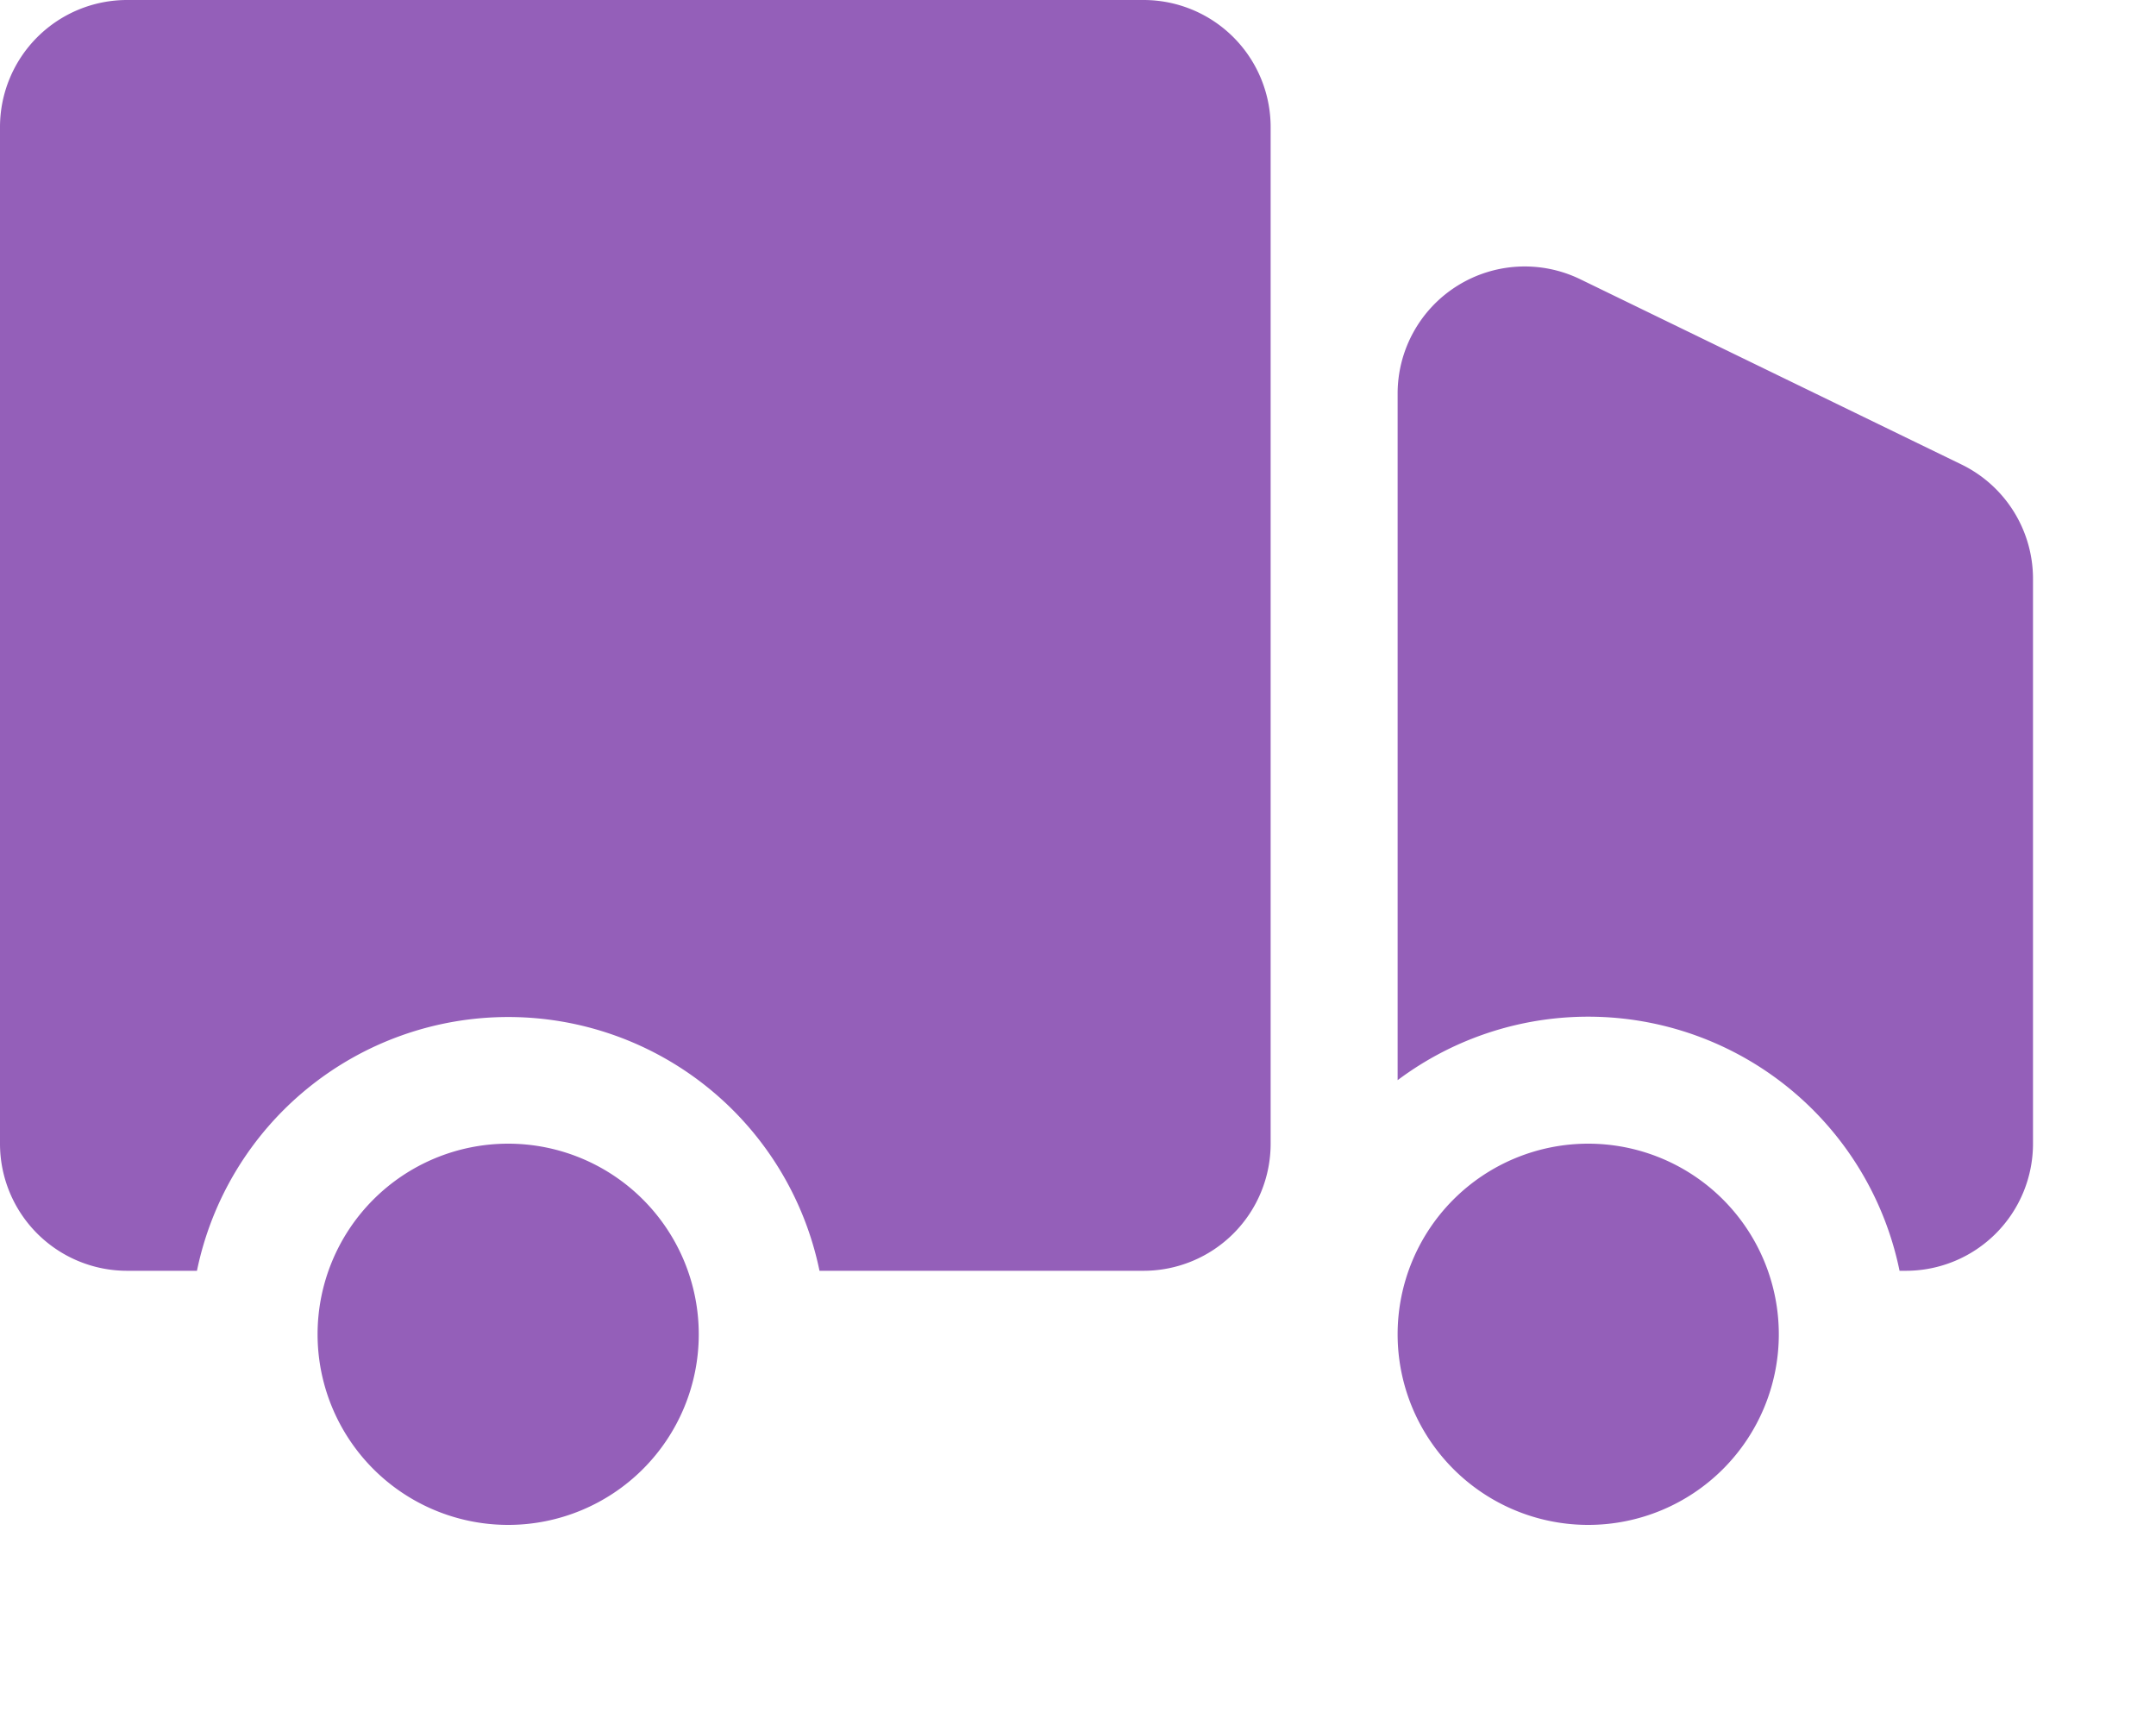 <svg xmlns="http://www.w3.org/2000/svg" width="20" height="16" viewBox="0 0 20 16">
  <path d="M188.287,246.453a2.948,2.948,0,0,0-4.656-1.768v-6.368a1.179,1.179,0,0,1,1.694-1.061l3.536,1.718a1.179,1.179,0,0,1,.664,1.061v5.239a1.179,1.179,0,0,1-1.179,1.179Zm-10.019,0a2.948,2.948,0,0,0-5.775,0h-.648a1.179,1.179,0,0,1-1.179-1.179v-9.429a1.179,1.179,0,0,1,1.179-1.179h9.429a1.179,1.179,0,0,1,1.179,1.179v9.429a1.179,1.179,0,0,1-1.179,1.179Zm-2.888,2.357a1.768,1.768,0,1,0-1.768-1.768A1.768,1.768,0,0,0,175.381,248.81Zm10.019,0a1.768,1.768,0,1,0-1.768-1.768A1.768,1.768,0,0,0,185.4,248.81Z" transform="translate(-170.666 -234.666)" fill="#945fb9"/>
</svg>
